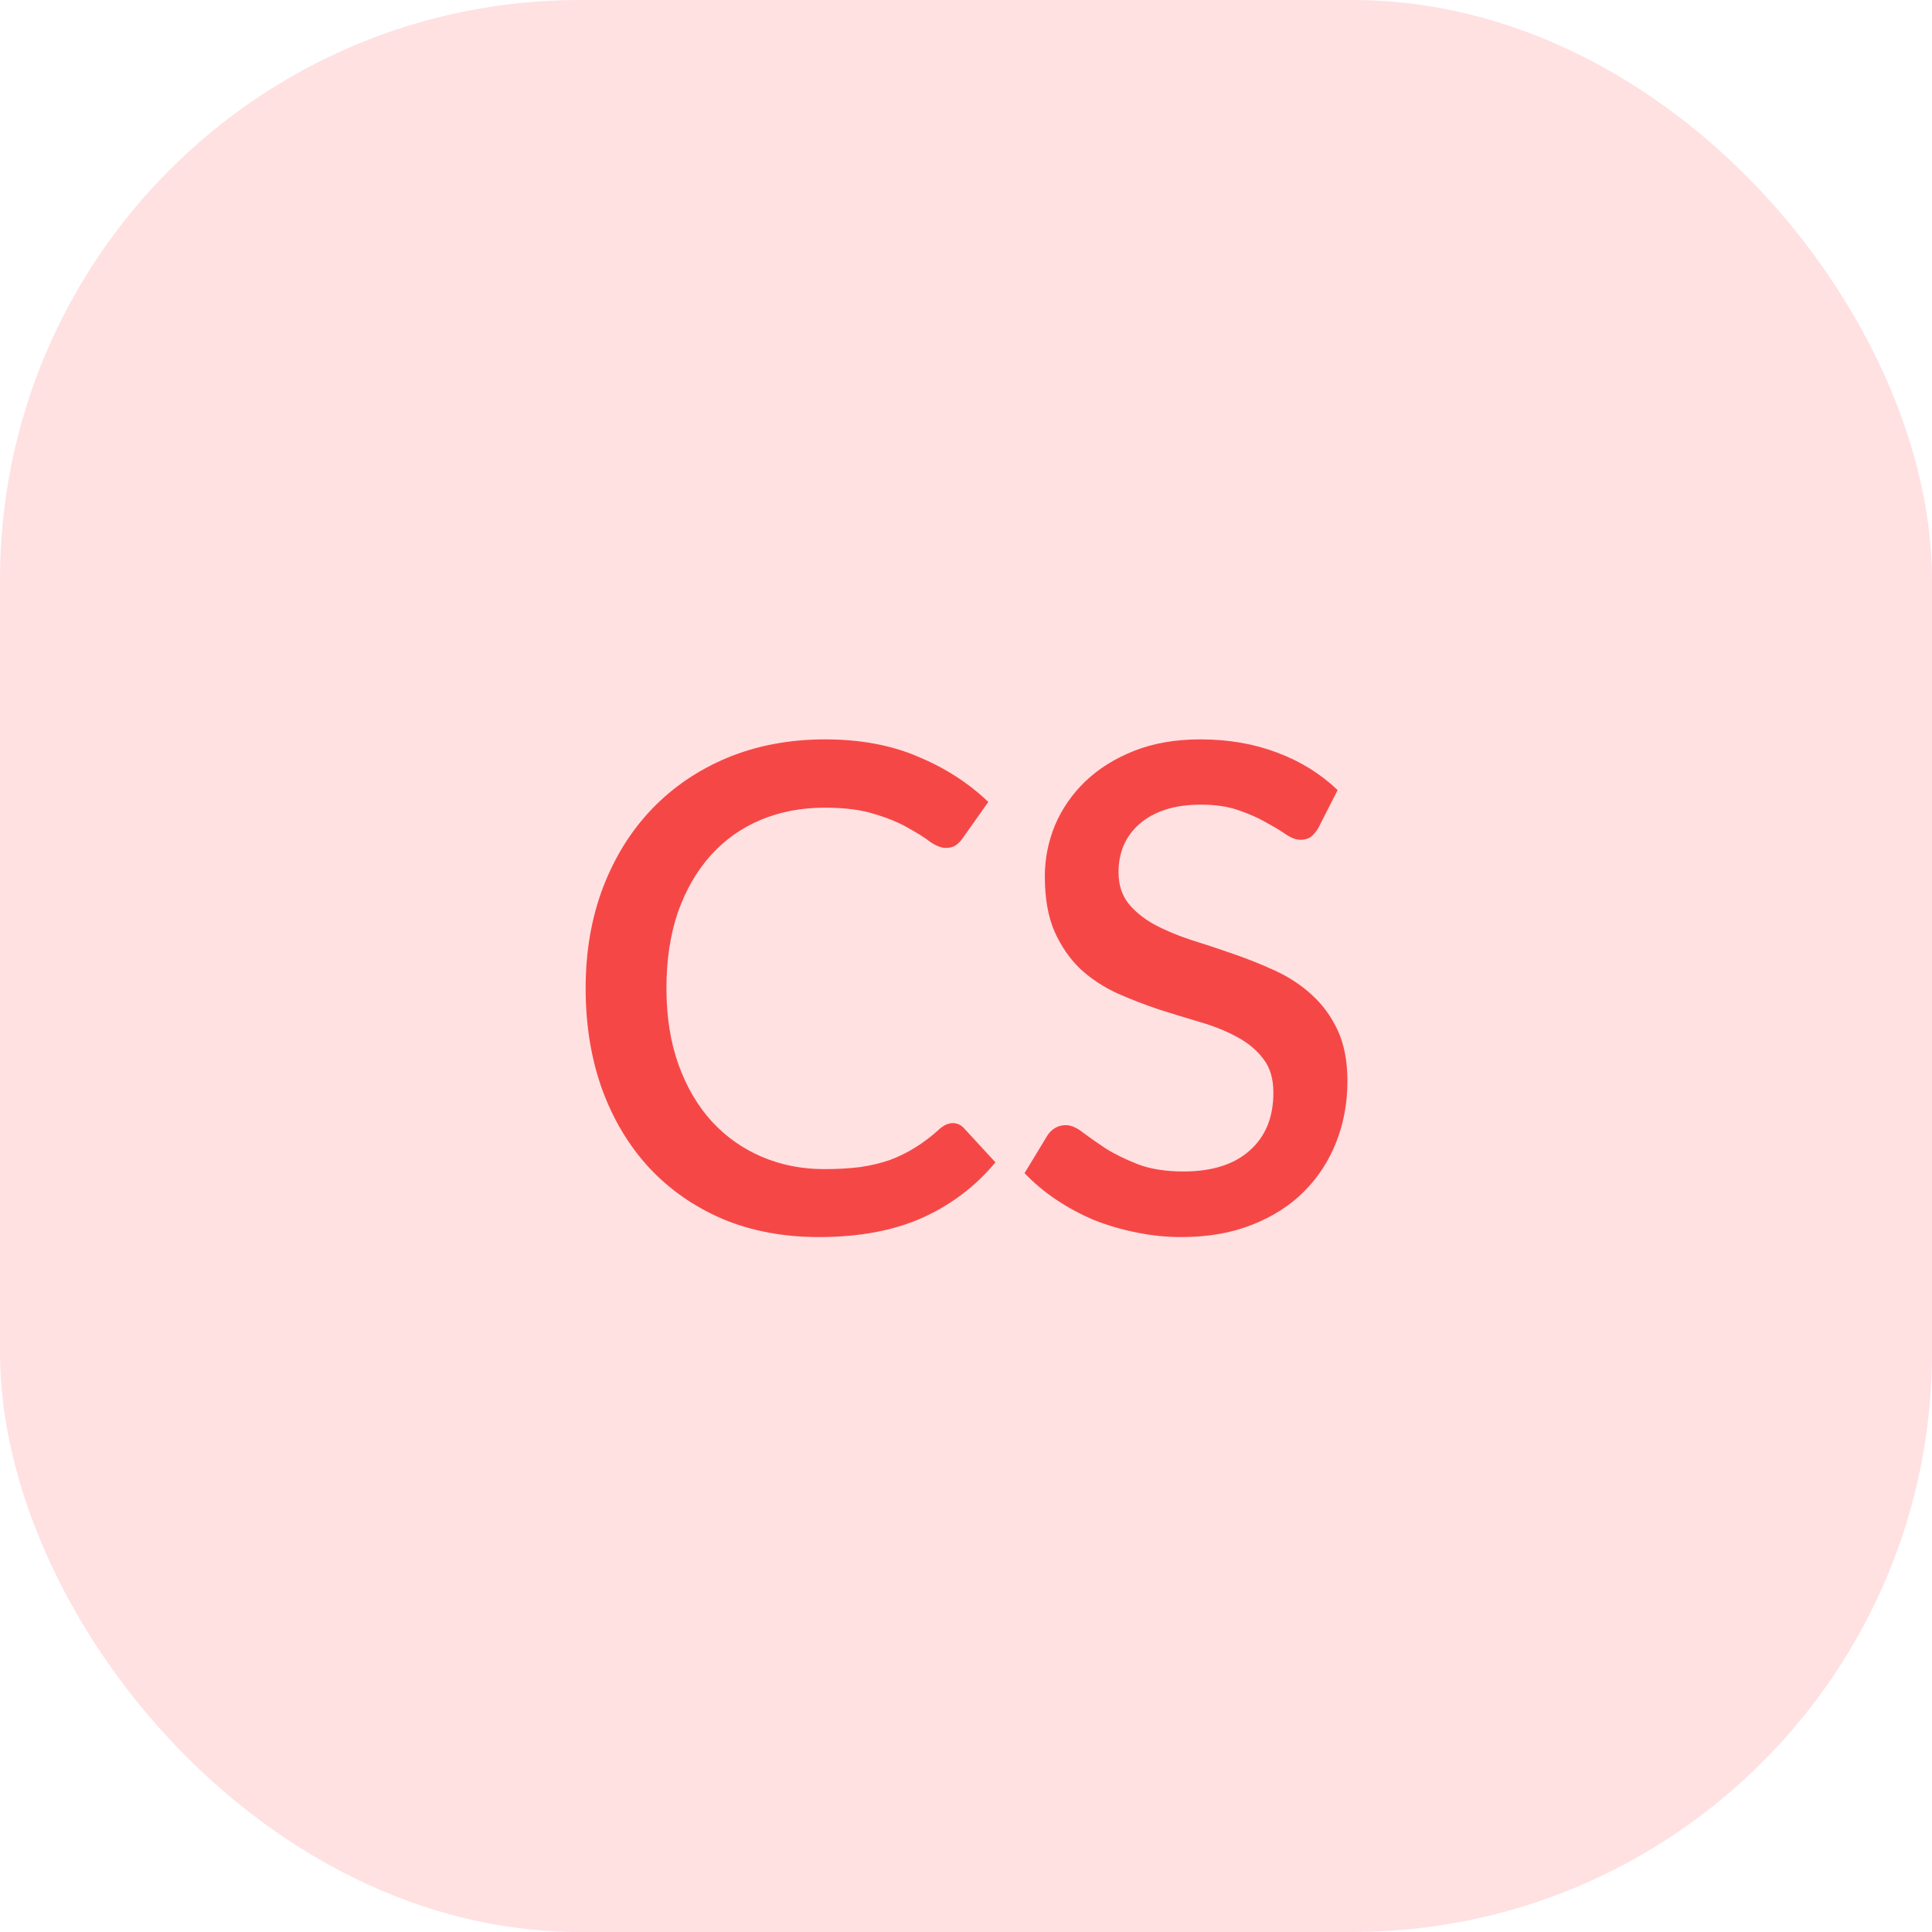 <svg width="40" height="40" viewBox="0 0 40 40" fill="none" xmlns="http://www.w3.org/2000/svg">
<rect width="40" height="40" rx="12" fill="#FFE1E2"/>
<path d="M19.727 23.253C19.816 23.253 19.893 23.288 19.958 23.358L20.609 24.065C20.199 24.56 19.695 24.942 19.097 25.213C18.5 25.479 17.786 25.612 16.955 25.612C16.218 25.612 15.551 25.486 14.953 25.234C14.361 24.977 13.854 24.623 13.434 24.17C13.014 23.713 12.69 23.169 12.461 22.539C12.237 21.909 12.125 21.216 12.125 20.46C12.125 19.704 12.244 19.011 12.482 18.381C12.725 17.746 13.063 17.203 13.497 16.75C13.936 16.293 14.459 15.938 15.065 15.686C15.677 15.434 16.349 15.308 17.081 15.308C17.809 15.308 18.451 15.427 19.006 15.665C19.566 15.898 20.052 16.211 20.462 16.603L19.923 17.366C19.886 17.417 19.842 17.462 19.79 17.499C19.739 17.536 19.669 17.555 19.58 17.555C19.487 17.555 19.38 17.513 19.258 17.429C19.142 17.34 18.99 17.245 18.803 17.142C18.621 17.035 18.39 16.939 18.11 16.855C17.835 16.766 17.49 16.722 17.074 16.722C16.594 16.722 16.153 16.806 15.751 16.974C15.35 17.142 15.005 17.387 14.715 17.709C14.426 18.031 14.2 18.423 14.036 18.885C13.878 19.347 13.798 19.872 13.798 20.46C13.798 21.053 13.882 21.582 14.05 22.049C14.218 22.511 14.449 22.903 14.743 23.225C15.037 23.542 15.383 23.785 15.779 23.953C16.176 24.121 16.603 24.205 17.06 24.205C17.34 24.205 17.59 24.191 17.809 24.163C18.033 24.13 18.239 24.081 18.425 24.016C18.612 23.946 18.787 23.86 18.95 23.757C19.118 23.654 19.284 23.528 19.447 23.379C19.541 23.295 19.634 23.253 19.727 23.253ZM27.295 17.142C27.244 17.226 27.19 17.289 27.134 17.331C27.078 17.368 27.008 17.387 26.924 17.387C26.835 17.387 26.735 17.35 26.623 17.275C26.516 17.2 26.381 17.119 26.217 17.03C26.058 16.937 25.869 16.853 25.65 16.778C25.431 16.699 25.169 16.659 24.866 16.659C24.586 16.659 24.339 16.694 24.124 16.764C23.914 16.834 23.737 16.932 23.592 17.058C23.448 17.184 23.338 17.333 23.263 17.506C23.193 17.674 23.158 17.858 23.158 18.059C23.158 18.316 23.226 18.53 23.361 18.703C23.497 18.871 23.674 19.016 23.893 19.137C24.117 19.258 24.372 19.366 24.656 19.459C24.941 19.548 25.23 19.643 25.524 19.746C25.823 19.849 26.114 19.965 26.399 20.096C26.684 20.227 26.936 20.392 27.155 20.593C27.379 20.794 27.559 21.039 27.694 21.328C27.829 21.617 27.897 21.97 27.897 22.385C27.897 22.833 27.82 23.253 27.666 23.645C27.512 24.037 27.288 24.38 26.994 24.674C26.705 24.963 26.346 25.192 25.916 25.36C25.491 25.528 25.006 25.612 24.46 25.612C24.138 25.612 23.823 25.579 23.515 25.514C23.212 25.453 22.92 25.367 22.64 25.255C22.365 25.138 22.106 24.998 21.863 24.835C21.62 24.672 21.404 24.49 21.212 24.289L21.688 23.505C21.73 23.44 21.784 23.388 21.849 23.351C21.915 23.314 21.987 23.295 22.066 23.295C22.174 23.295 22.293 23.346 22.423 23.449C22.554 23.547 22.71 23.657 22.892 23.778C23.079 23.895 23.303 24.004 23.564 24.107C23.826 24.205 24.138 24.254 24.502 24.254C25.095 24.254 25.552 24.109 25.874 23.82C26.201 23.531 26.364 23.132 26.364 22.623C26.364 22.338 26.297 22.107 26.161 21.93C26.026 21.748 25.846 21.596 25.622 21.475C25.403 21.354 25.151 21.251 24.866 21.167C24.581 21.083 24.292 20.994 23.998 20.901C23.704 20.803 23.415 20.691 23.13 20.565C22.846 20.434 22.591 20.266 22.367 20.061C22.148 19.851 21.971 19.594 21.835 19.291C21.7 18.983 21.632 18.6 21.632 18.143C21.632 17.779 21.702 17.427 21.842 17.086C21.987 16.745 22.195 16.444 22.465 16.183C22.741 15.917 23.079 15.705 23.48 15.546C23.881 15.387 24.339 15.308 24.852 15.308C25.431 15.308 25.96 15.399 26.441 15.581C26.927 15.763 27.344 16.022 27.694 16.358L27.295 17.142Z" fill="#F64747"/>
</svg>
